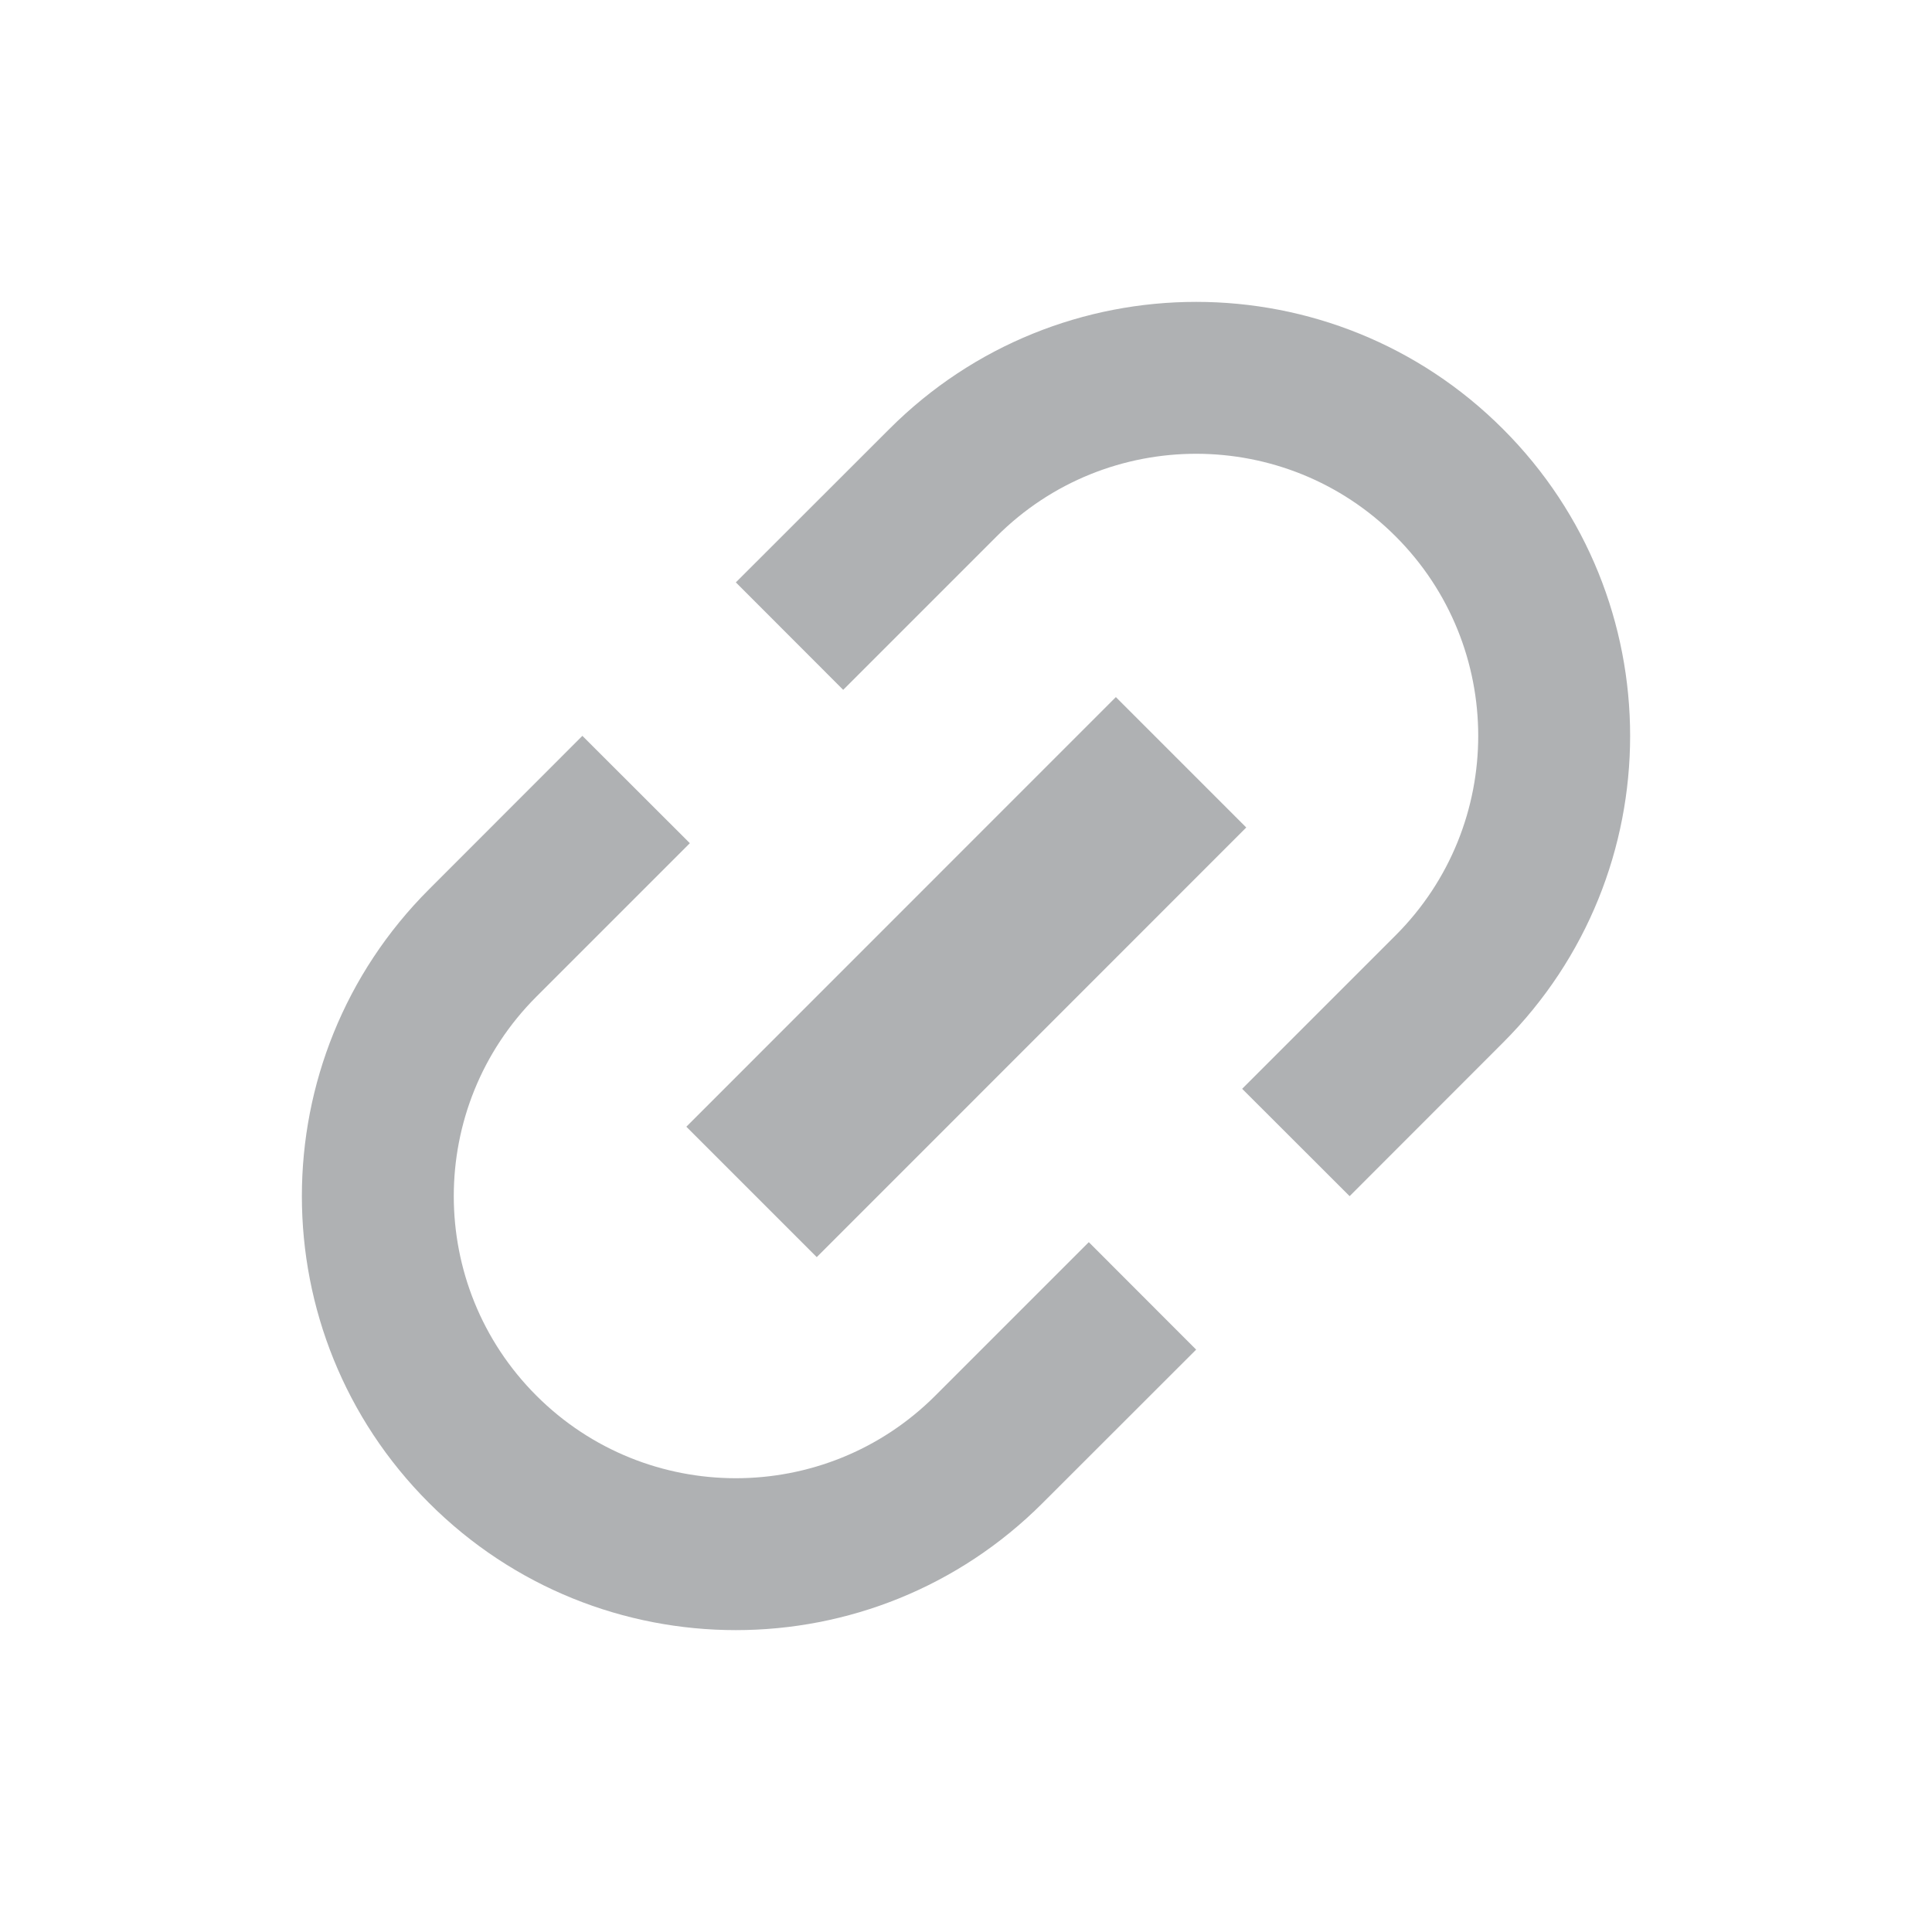 <svg xmlns="http://www.w3.org/2000/svg" width="16" height="16" viewBox="0 0 16 16">
  <path fill="#AFB1B3" fill-rule="evenodd" d="M4.823,6.094 L5.713,6.983 L4.442,8.254 C3.53,9.166 3.53,10.646 4.442,11.558 C5.354,12.47 6.834,12.47 7.746,11.558 L9.017,10.287 L9.906,11.177 L8.635,12.447 C7.232,13.851 4.956,13.851 3.553,12.447 C2.149,11.044 2.149,8.768 3.553,7.365 L4.823,6.094 Z M6.094,4.823 L7.365,3.553 C8.768,2.149 11.044,2.149 12.447,3.553 C13.851,4.956 13.851,7.232 12.447,8.635 L11.177,9.906 L10.287,9.017 L11.558,7.746 C12.47,6.834 12.47,5.354 11.558,4.442 C10.646,3.53 9.166,3.53 8.254,4.442 L6.983,5.713 L6.094,4.823 Z M5.684,9.331 L9.241,5.773 L10.321,6.853 L6.764,10.411 L5.684,9.331 Z"/>
</svg>
